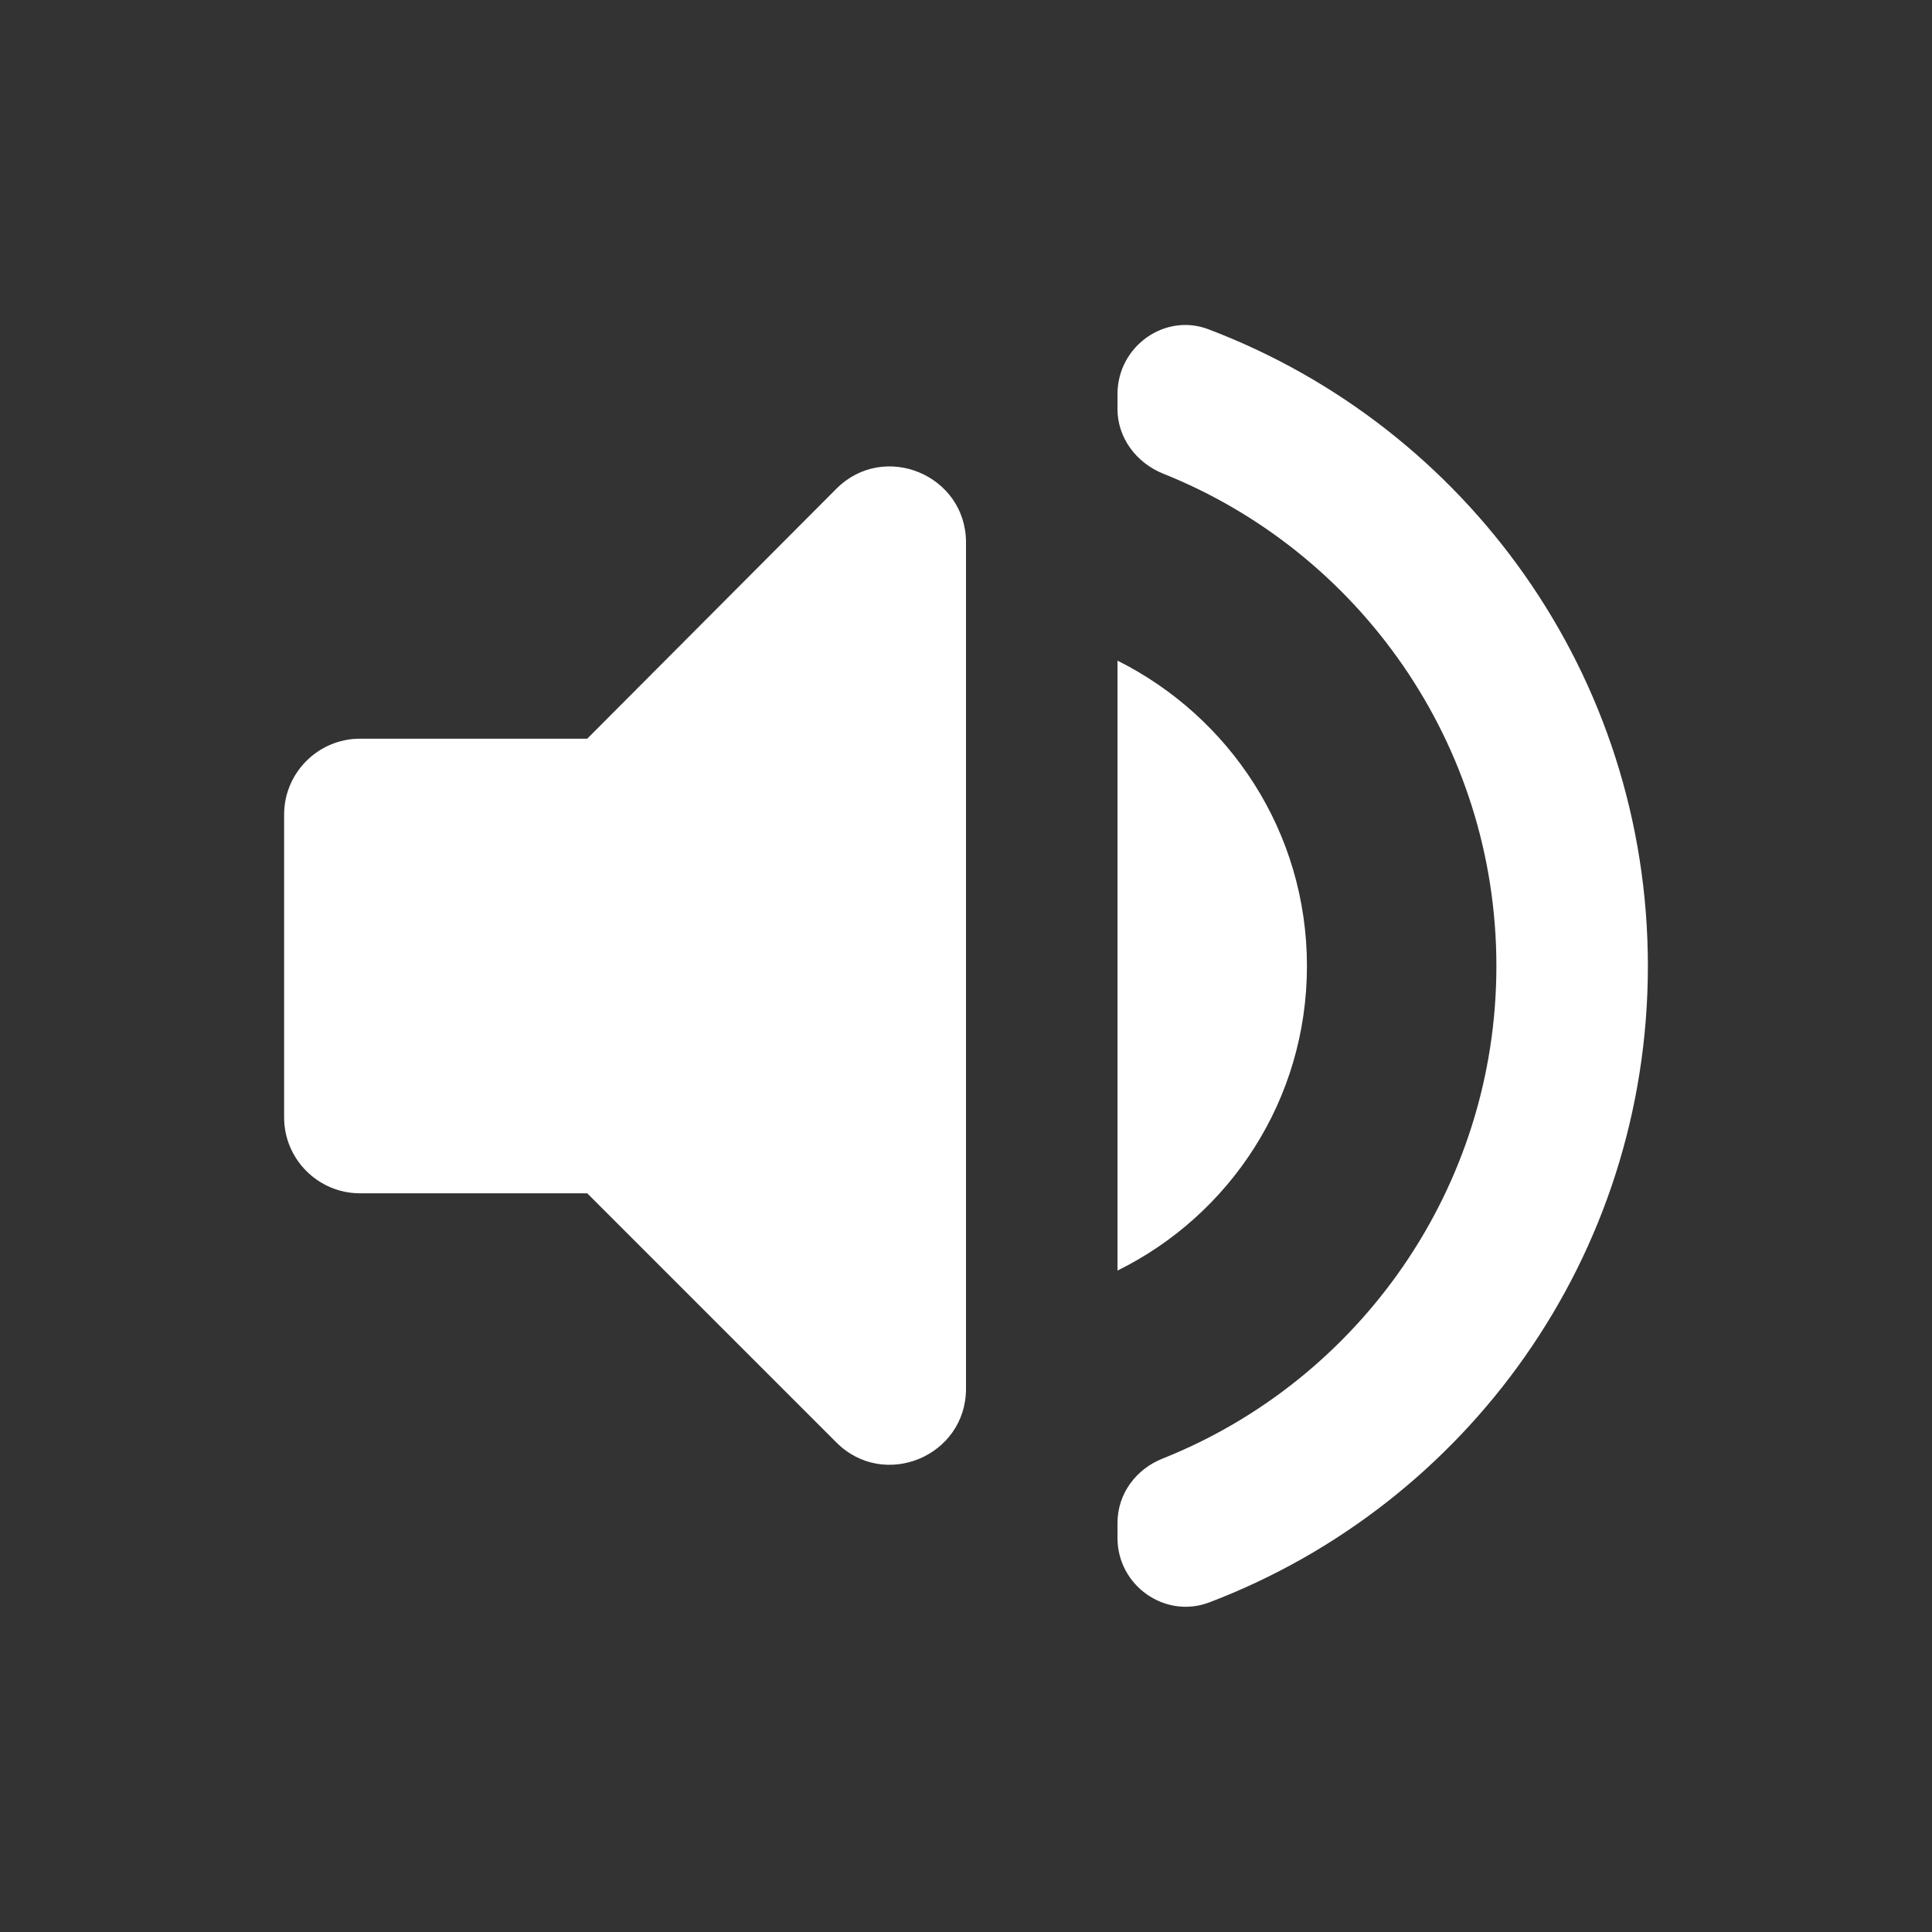 <svg width="17" height="17" viewBox="0 0 17 17" fill="none" xmlns="http://www.w3.org/2000/svg">
<rect x="0" y="0" width="17" height="17" fill="#333333" stroke="none"/>
<path d="M2.5 7.167V9.833C2.5 10.2 2.8 10.5 3.167 10.5H5.167L7.36 12.693C7.78 13.113 8.5 12.813 8.5 12.22V4.773C8.5 4.18 7.78 3.88 7.36 4.3L5.167 6.5H3.167C2.8 6.5 2.5 6.8 2.5 7.167ZM11.5 8.5C11.5 7.32 10.82 6.307 9.833 5.813V11.18C10.82 10.693 11.5 9.68 11.5 8.5ZM9.833 3.467V3.6C9.833 3.853 10 4.073 10.233 4.167C11.953 4.853 13.167 6.54 13.167 8.5C13.167 10.46 11.953 12.147 10.233 12.833C9.993 12.927 9.833 13.147 9.833 13.4V13.533C9.833 13.953 10.253 14.247 10.64 14.1C12.9 13.24 14.5 11.06 14.5 8.5C14.5 5.94 12.9 3.76 10.64 2.9C10.253 2.747 9.833 3.047 9.833 3.467V3.467Z" fill="white"/>
</svg>
